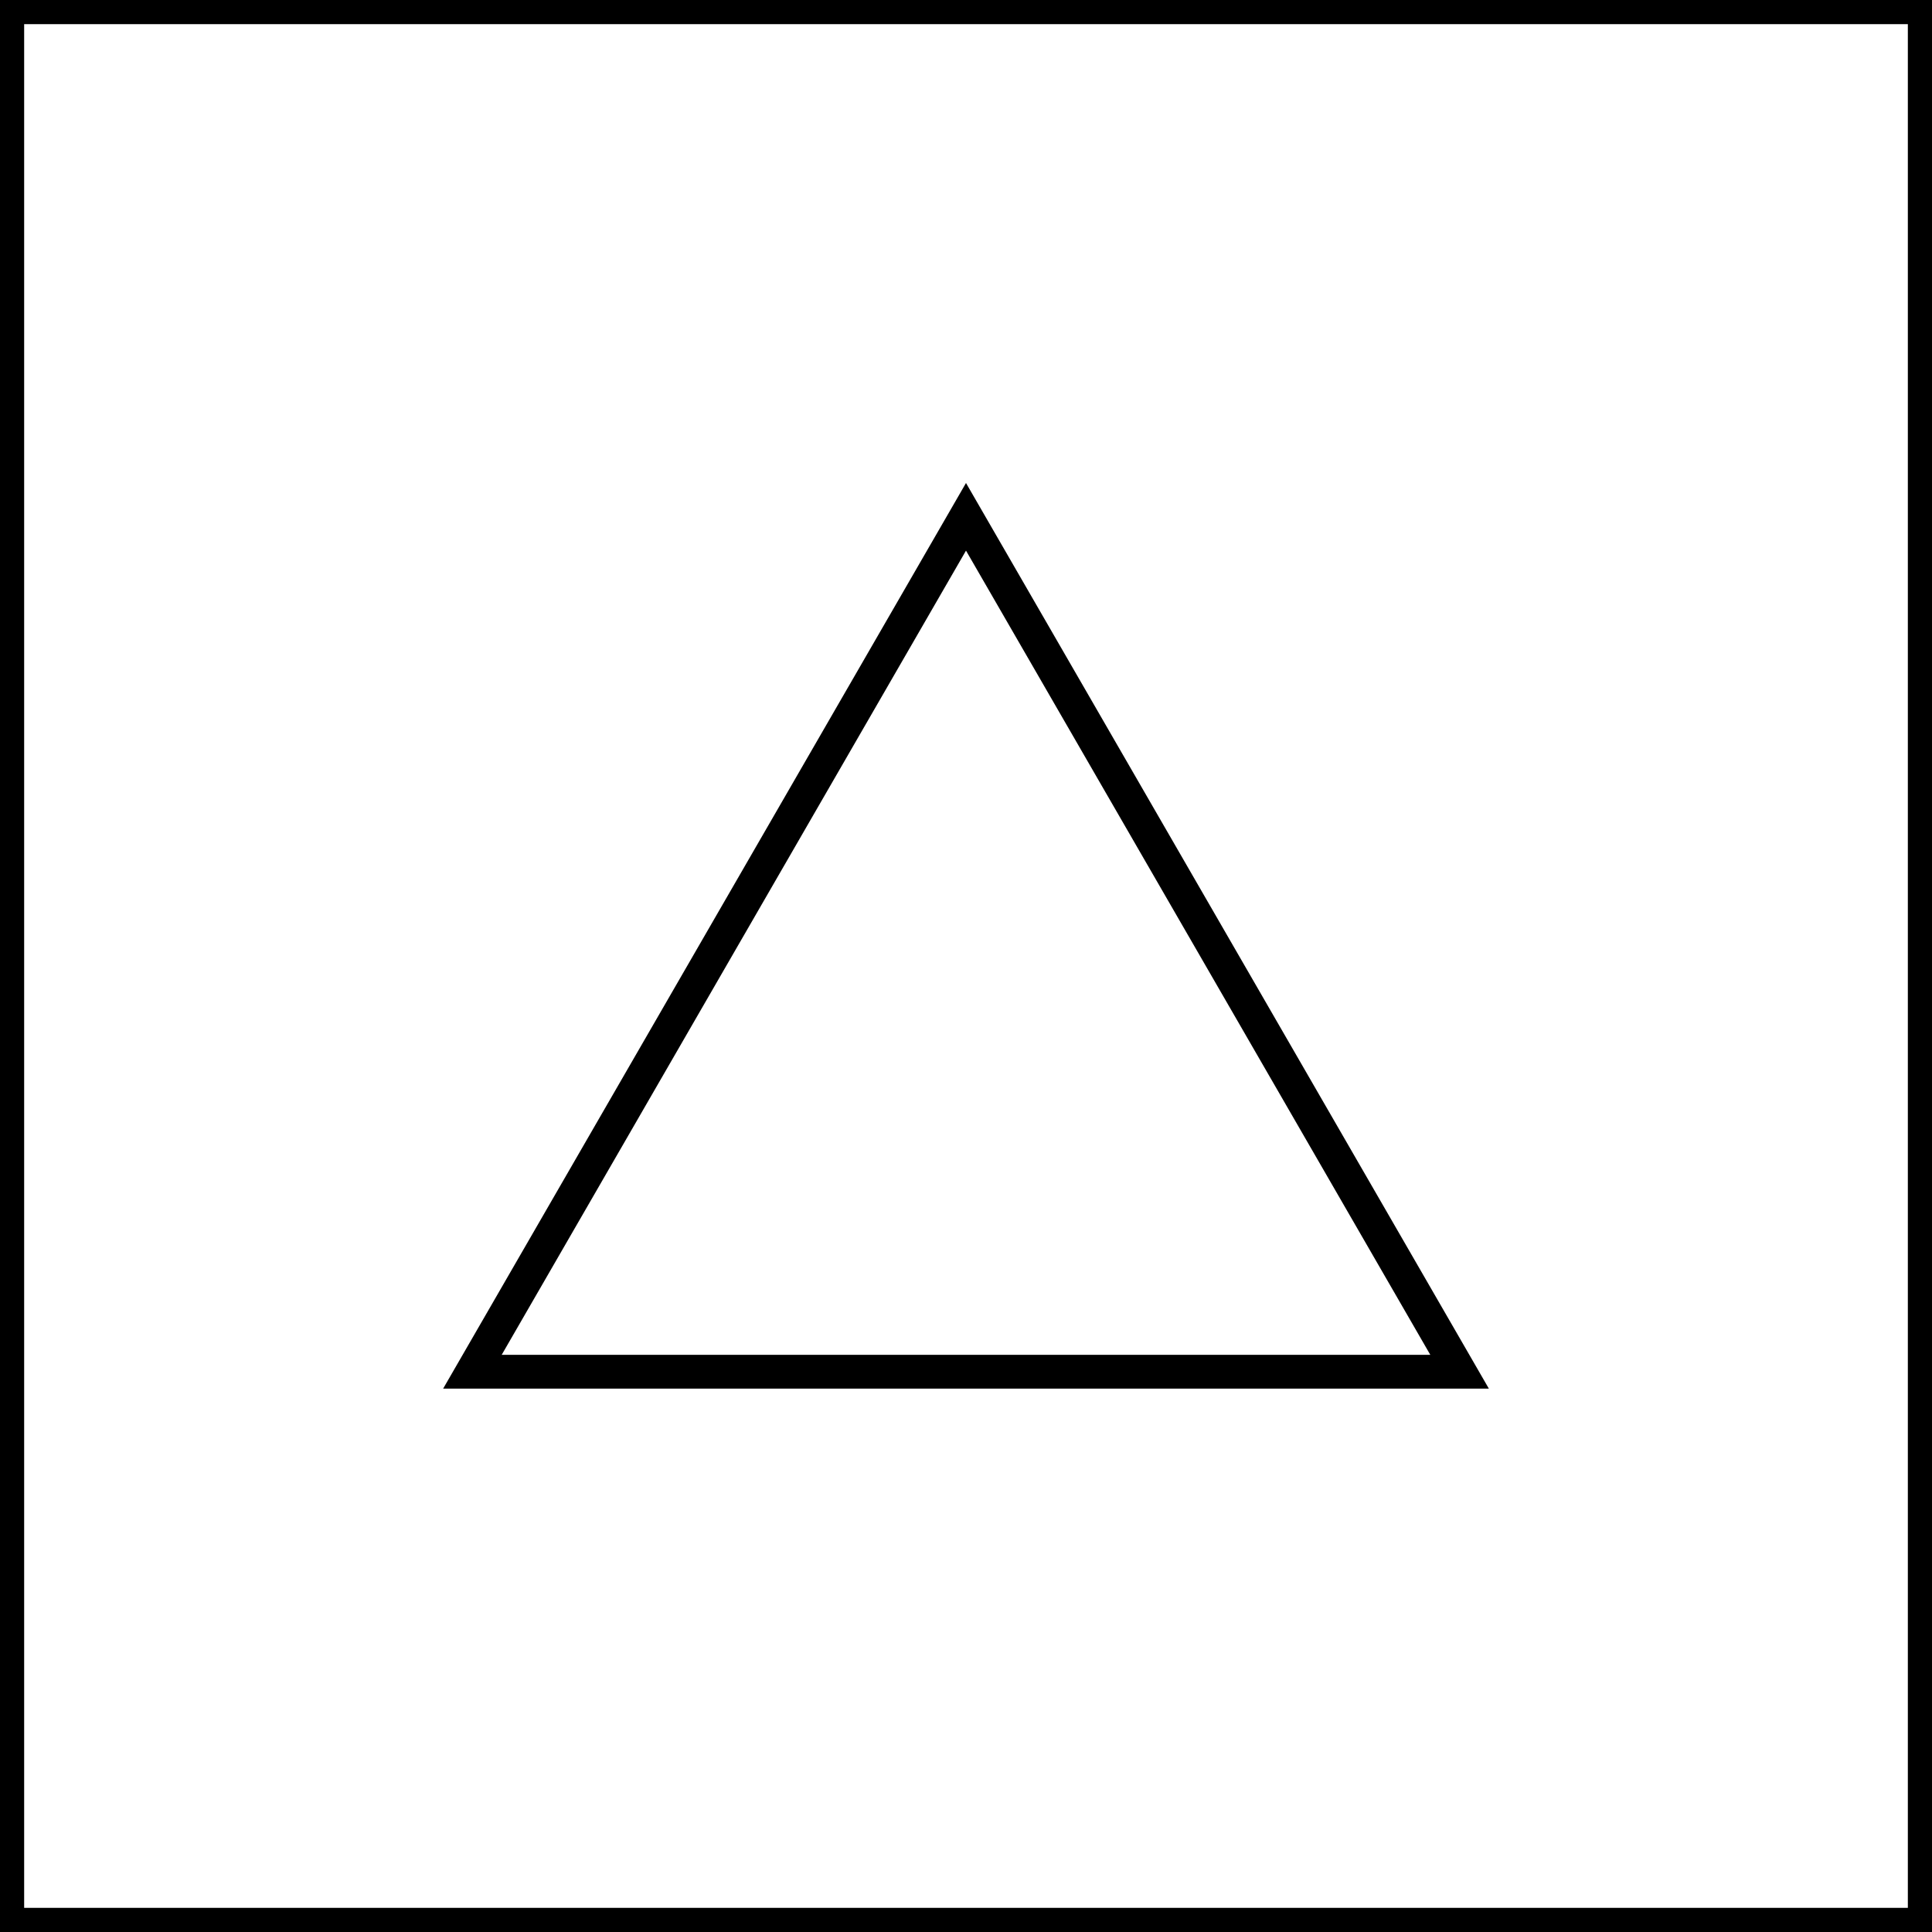 <svg width="400" height="400" viewBox="0 0 400 400" fill="none" xmlns="http://www.w3.org/2000/svg">
<rect x="2.5" y="2.5" width="395" height="395" stroke="black" stroke-width="5"/>
<path d="M302.19 284H97.81L200 107L302.19 284Z" stroke="black" stroke-width="7"/>
</svg>
